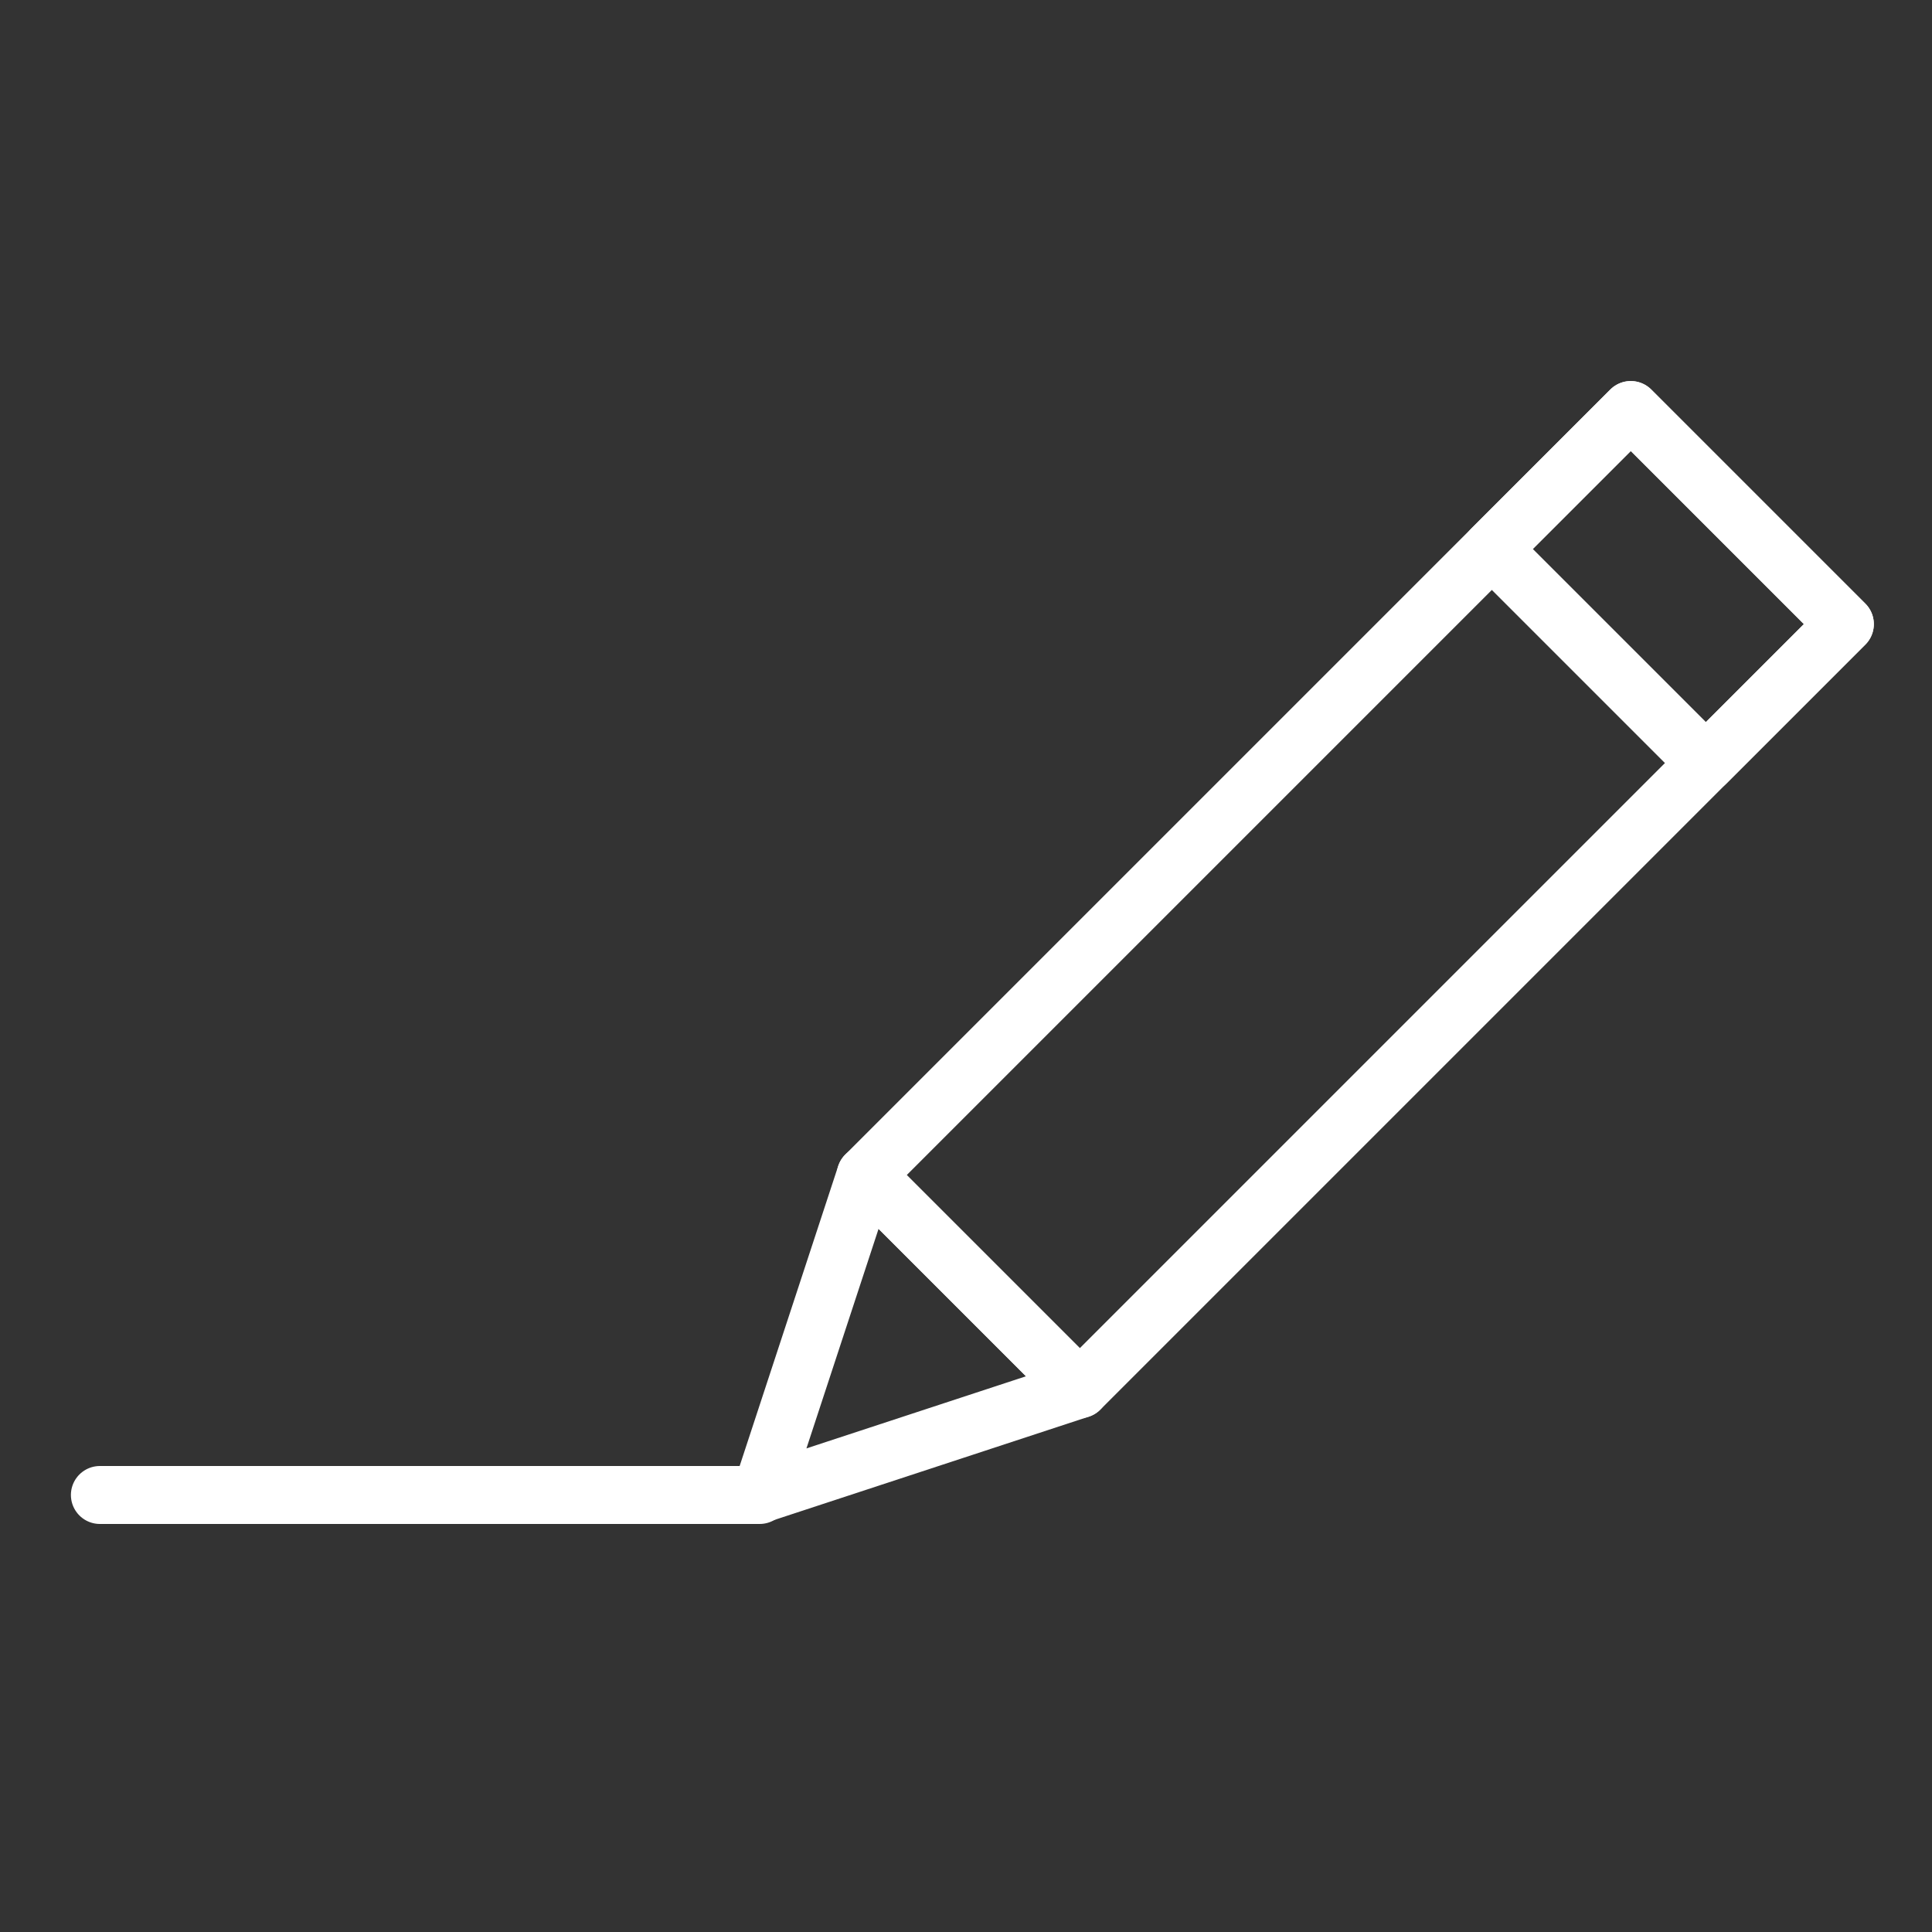 <svg xmlns="http://www.w3.org/2000/svg" viewBox="0 0 100 100"><rect x="0" y="0" width="100" height="100" fill="#333333" stroke="none"/><defs><style>.cls-1,.cls-2{fill:none;}.cls-1{stroke:#fff;stroke-linecap:round;stroke-linejoin:round;stroke-width:3px;}</style></defs><g id="Layer_2" data-name="Layer 2"><g id="Игра"><rect class="cls-1" x="42.15" y="38.73" width="56" height="15.67" transform="translate(-12.38 63.24) rotate(-45)"/><rect class="cls-1" x="81.27" y="22.53" width="10.17" height="15.67" transform="translate(3.82 69.95) rotate(-45)"/><polygon class="cls-1" points="39.39 77.32 44.81 60.82 55.89 71.9 39.39 77.32"/><line class="cls-1" x1="39.32" y1="77.38" x2="5.17" y2="77.38"/><rect class="cls-2" width="100" height="100"/></g></g></svg>